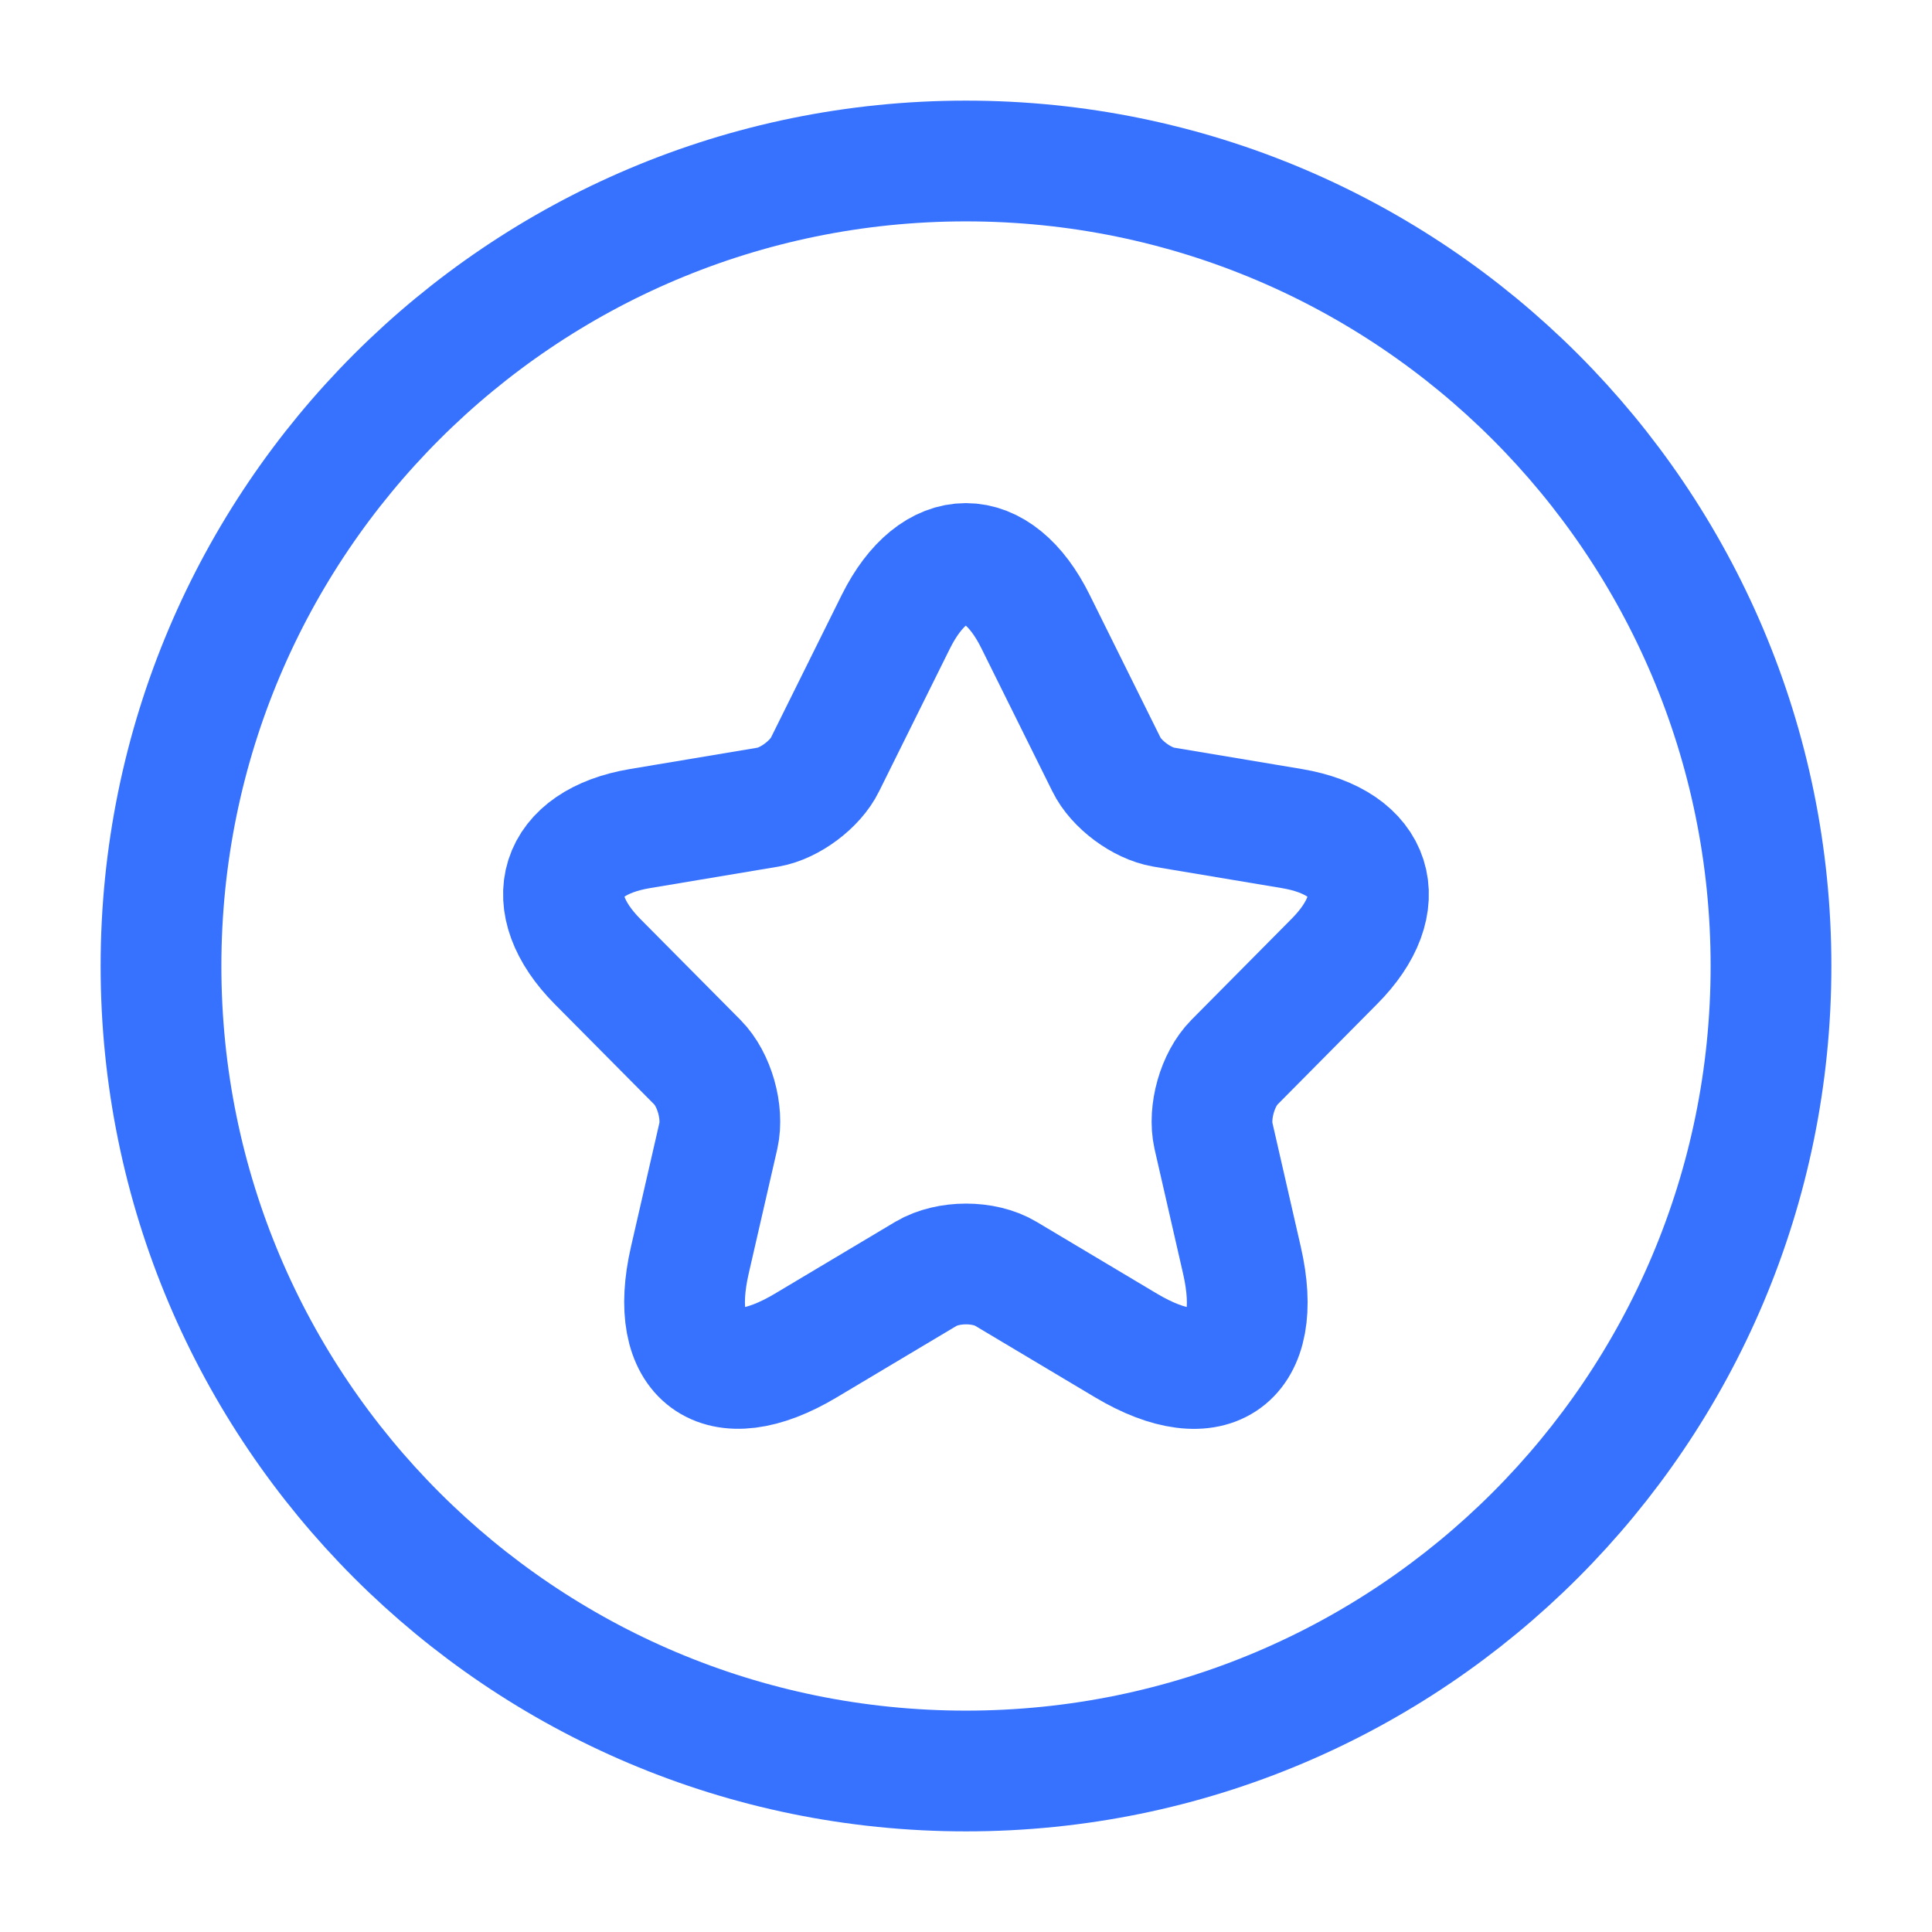 <svg width="24" height="24" viewBox="0 0 24 24" fill="none" xmlns="http://www.w3.org/2000/svg">
<path d="M22 12C22 6.477 17.523 2 12 2C6.477 2 2 6.477 2 12C2 17.523 6.477 22 12 22C17.523 22 22 17.523 22 12Z" stroke="#3772FF" stroke-width="1.5"/>
<path d="M12.864 7.722L13.744 9.496C13.864 9.743 14.184 9.98 14.454 10.026L16.049 10.293C17.068 10.464 17.308 11.21 16.573 11.946L15.334 13.196C15.124 13.408 15.009 13.816 15.074 14.109L15.428 15.656C15.709 16.881 15.064 17.355 13.989 16.715L12.494 15.823C12.224 15.661 11.779 15.661 11.504 15.823L10.009 16.715C8.939 17.355 8.289 16.876 8.569 15.656L8.924 14.109C8.989 13.816 8.874 13.408 8.664 13.196L7.424 11.946C6.694 11.21 6.929 10.464 7.949 10.293L9.544 10.026C9.809 9.98 10.129 9.743 10.249 9.496L11.129 7.722C11.609 6.759 12.389 6.759 12.864 7.722Z" stroke="#3772FF" stroke-width="1.5" stroke-linecap="round" stroke-linejoin="round"/>
</svg>

